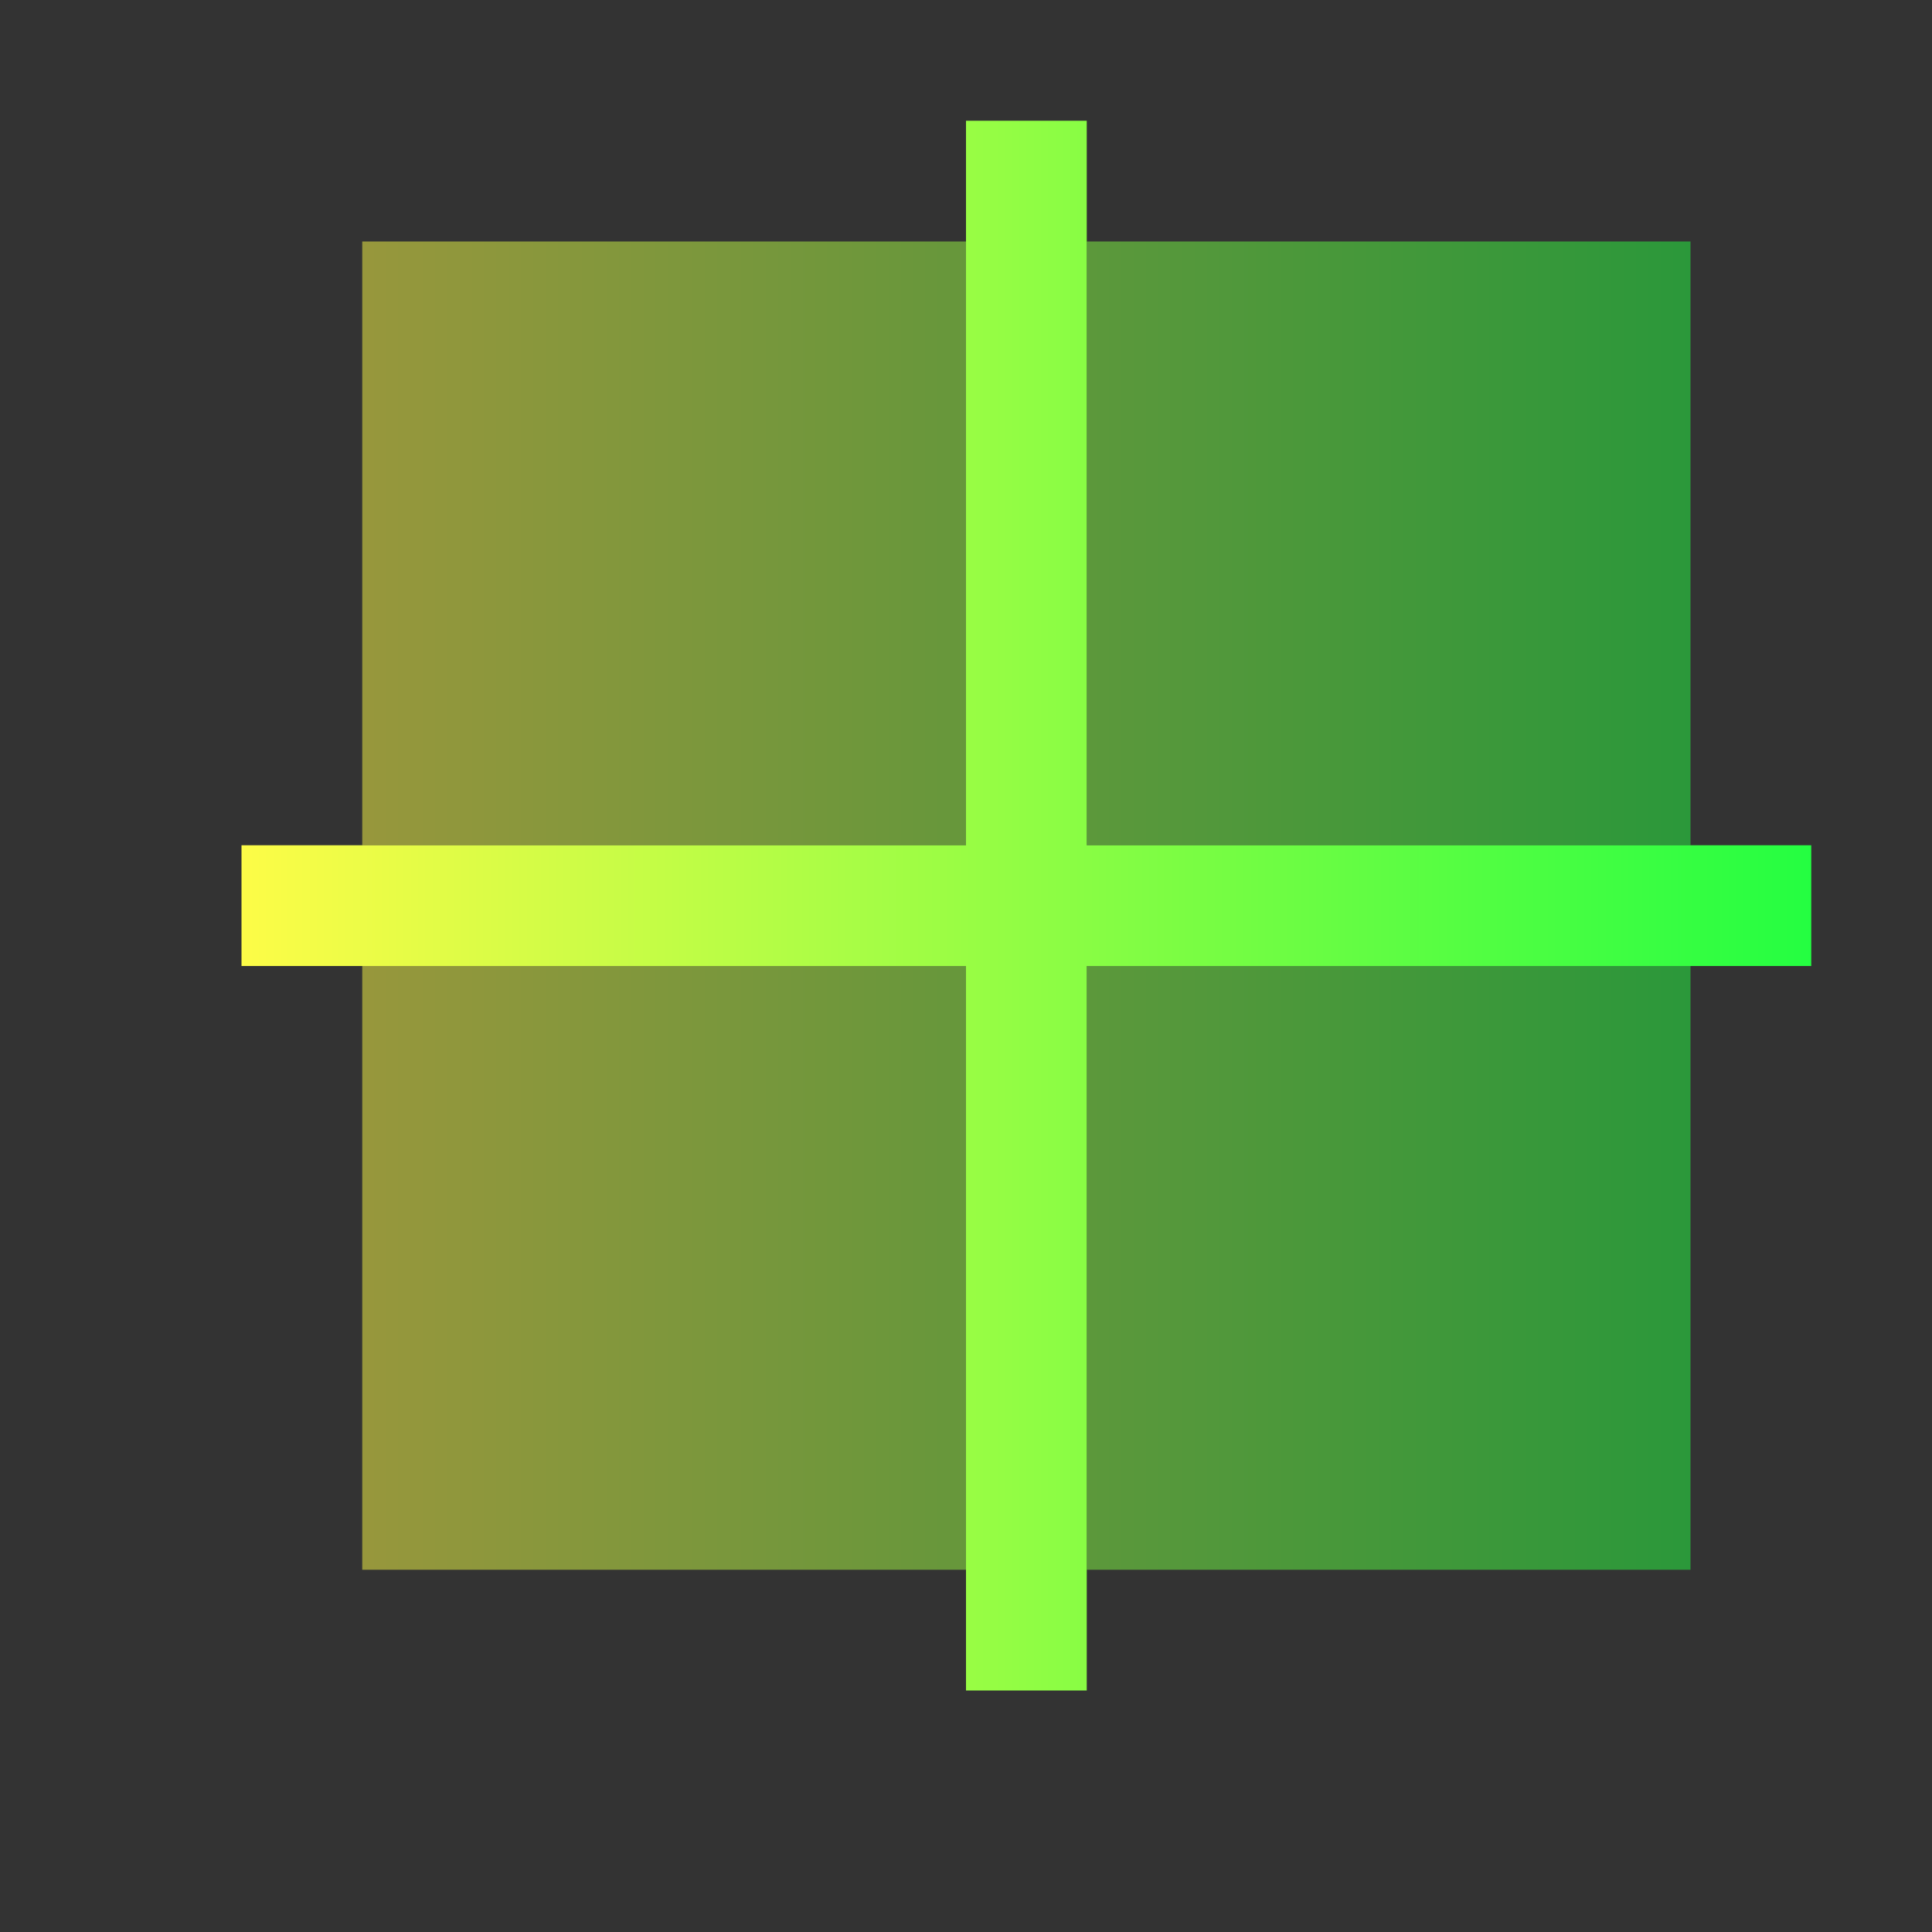 <svg width="16" height="16" viewBox="0 0 16 16" fill="none" xmlns="http://www.w3.org/2000/svg">
<rect x="0" y="0" width="16" height="16" fill="#333333" stroke="none"/>
<g clip-path="url(#clip0_10_9830)">
<path d="M8 1V7H2V8H8V14H9V8H15V7H9V1H8Z" fill="url(#paint0_linear_10_9830)"/>
<path d="M14 2V7H9V2H14ZM8 2V7H3V2H8ZM14 8V13H9V8H14ZM8 8V13H3V8H8Z" fill="url(#paint1_linear_10_9830)" fill-opacity="0.5"/>
</g>
<defs>
<linearGradient id="paint0_linear_10_9830" x1="2" y1="7.5" x2="15" y2="7.5" gradientUnits="userSpaceOnUse">
<stop stop-color="#FDFC47"/>
<stop offset="1" stop-color="#24FE41"/>
</linearGradient>
<linearGradient id="paint1_linear_10_9830" x1="3" y1="7.5" x2="14" y2="7.5" gradientUnits="userSpaceOnUse">
<stop stop-color="#FDFC47"/>
<stop offset="1" stop-color="#24FE41"/>
</linearGradient>
<clipPath id="clip0_10_9830">
<rect width="16" height="16" fill="white"/>
</clipPath>
</defs>
</svg>

